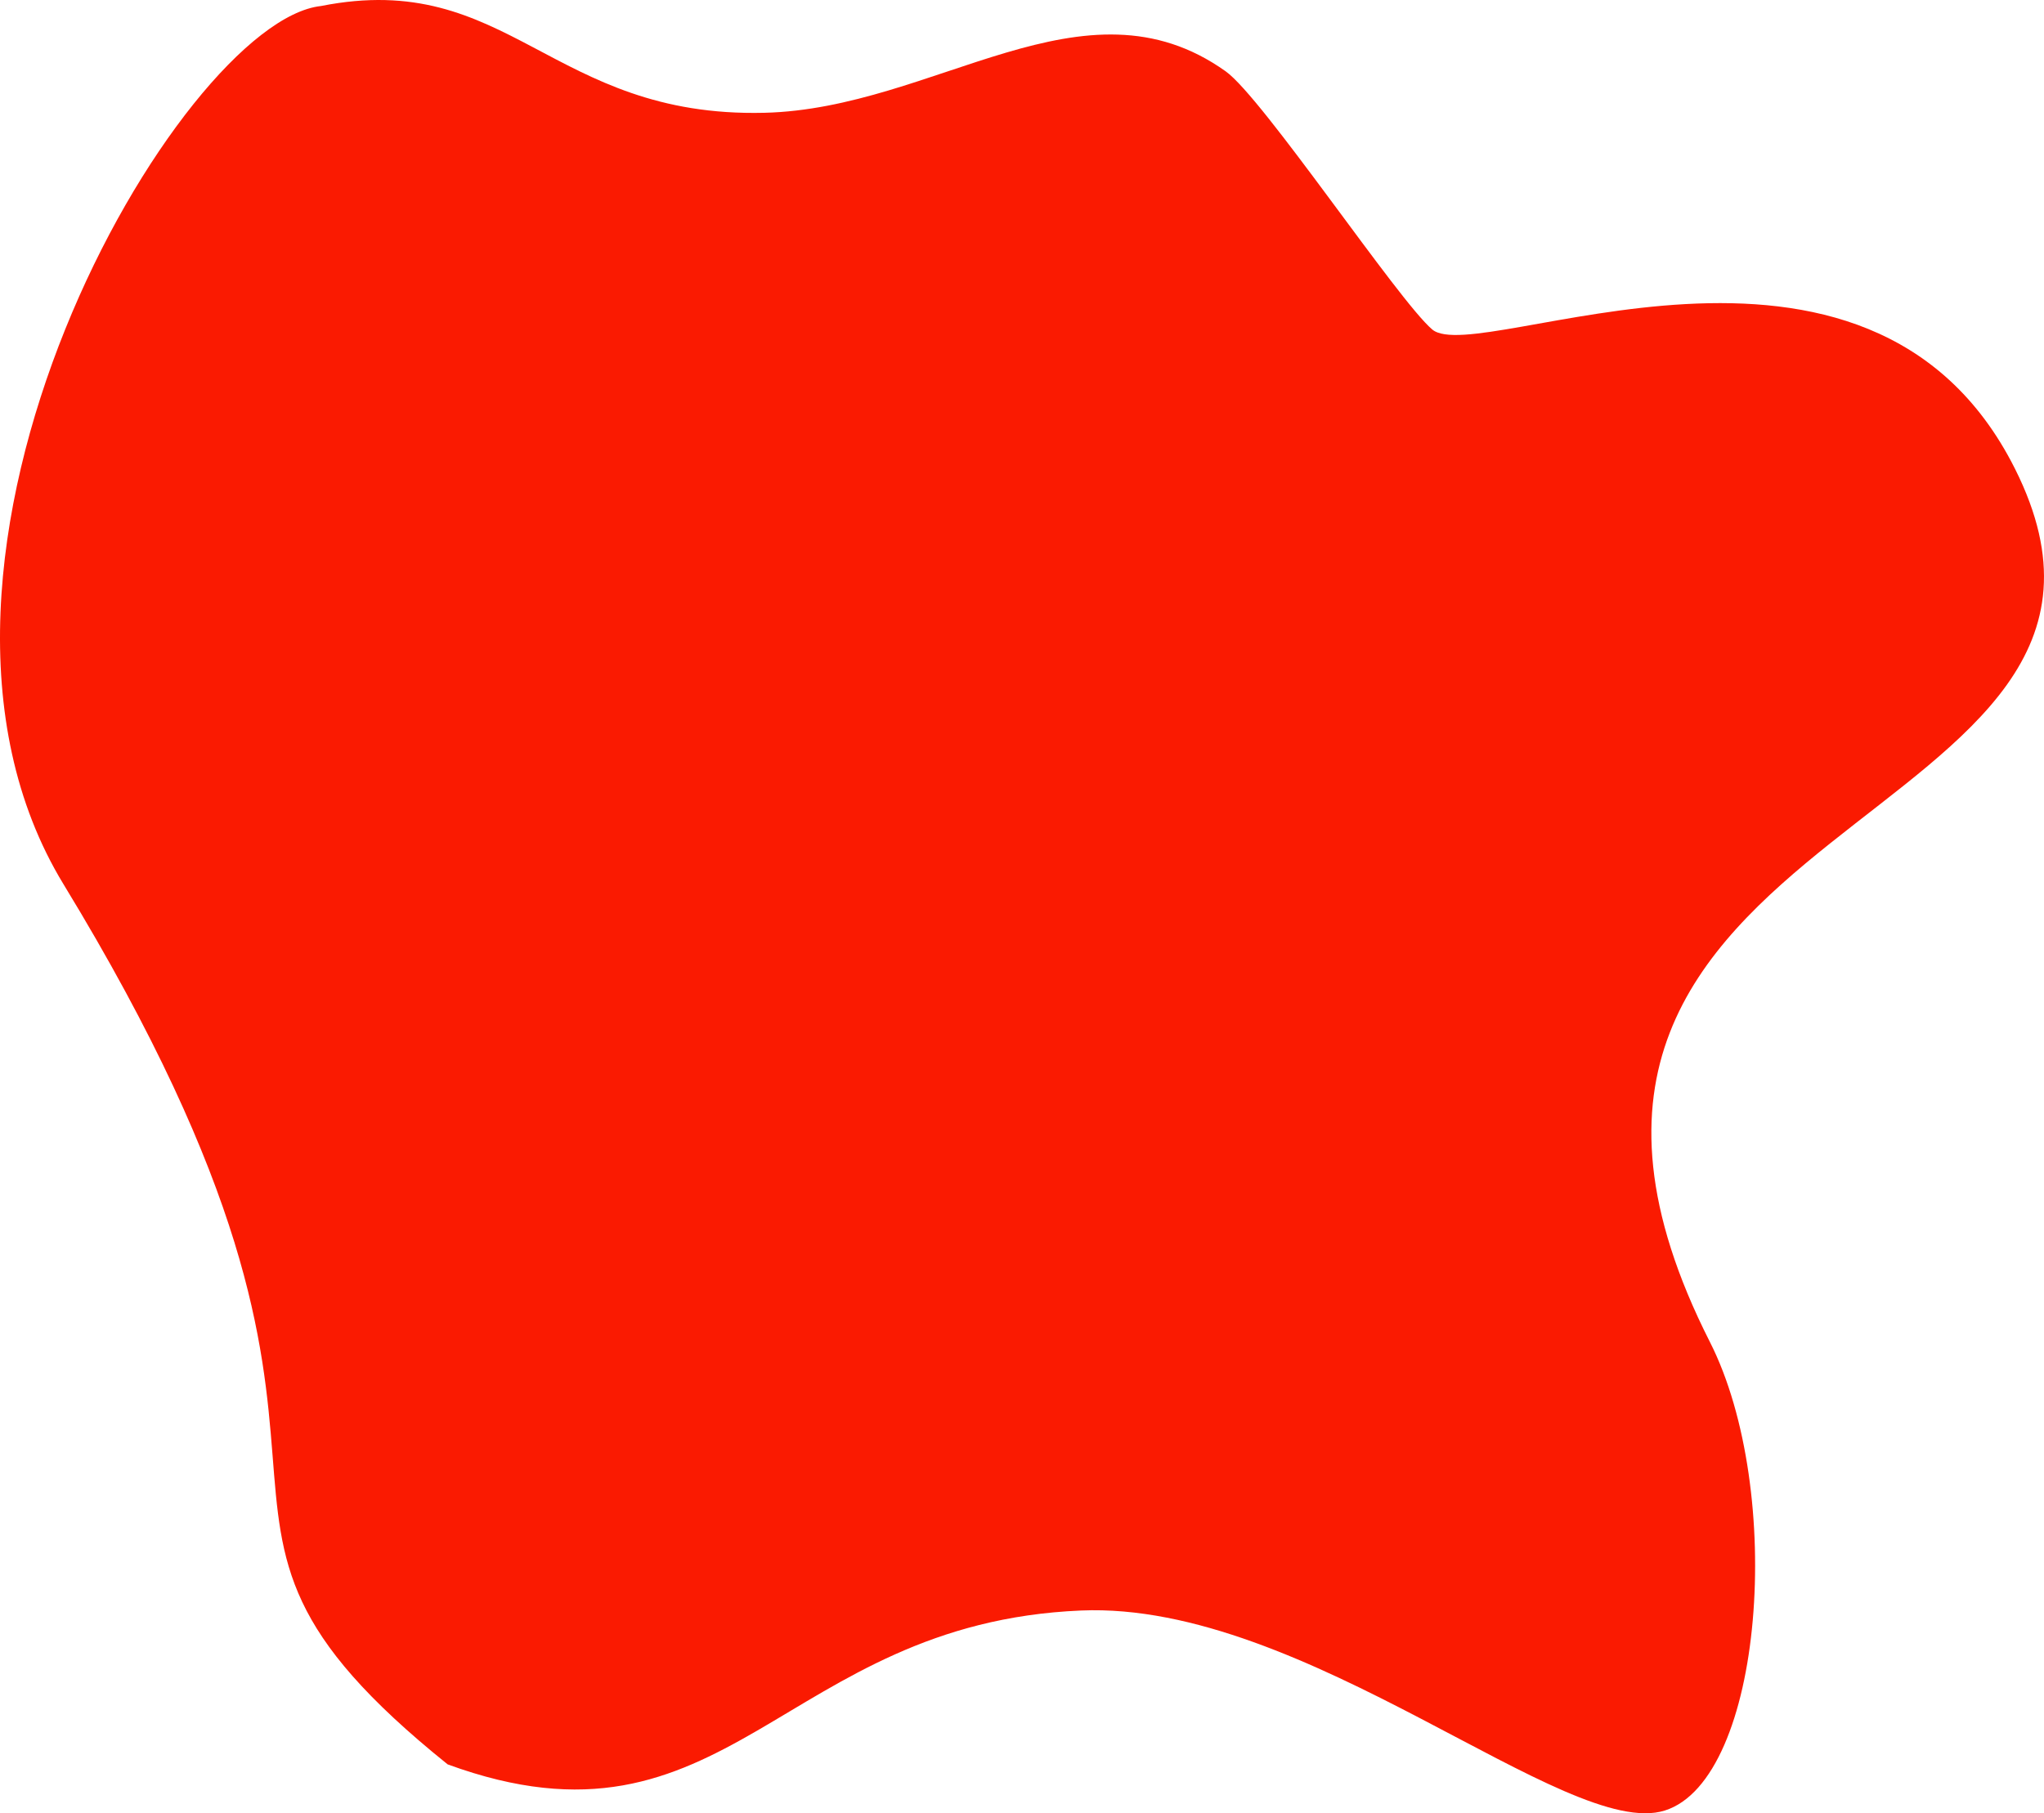 ﻿<?xml version="1.0" encoding="utf-8"?>
<svg version="1.1" xmlns:xlink="http://www.w3.org/1999/xlink" width="71px" height="63px" xmlns="http://www.w3.org/2000/svg">
  <g transform="matrix(1 0 0 1 250 -359 )">
    <path d="M 11.149 0.209  C 17.69 -1.089  19.123 4.093  26.545 3.919  C 32.497 3.78  37.65 -1.034  42.576 2.479  C 43.871 3.403  48.567 10.444  49.749 11.447  C 51.352 12.808  64.891 6.12  69.992 16.287  C 76.368 28.996  50.038 28.162  59.395 46.626  C 62.015 51.797  61.265 61.821  57.829 62.905  C 54.427 63.978  45.369 55.624  37.55 55.956  C 27.142 56.397  25.289 64.866  15.55 61.302  C 4.213 52.182  15.109 51.906  2.206 30.722  C -4.661 19.447  6.254 0.743  11.149 0.209  Z " fill-rule="nonzero" fill="#fa1a01" stroke="none" transform="matrix(1 0 0 1 -250 359 )" />
  </g>
</svg>